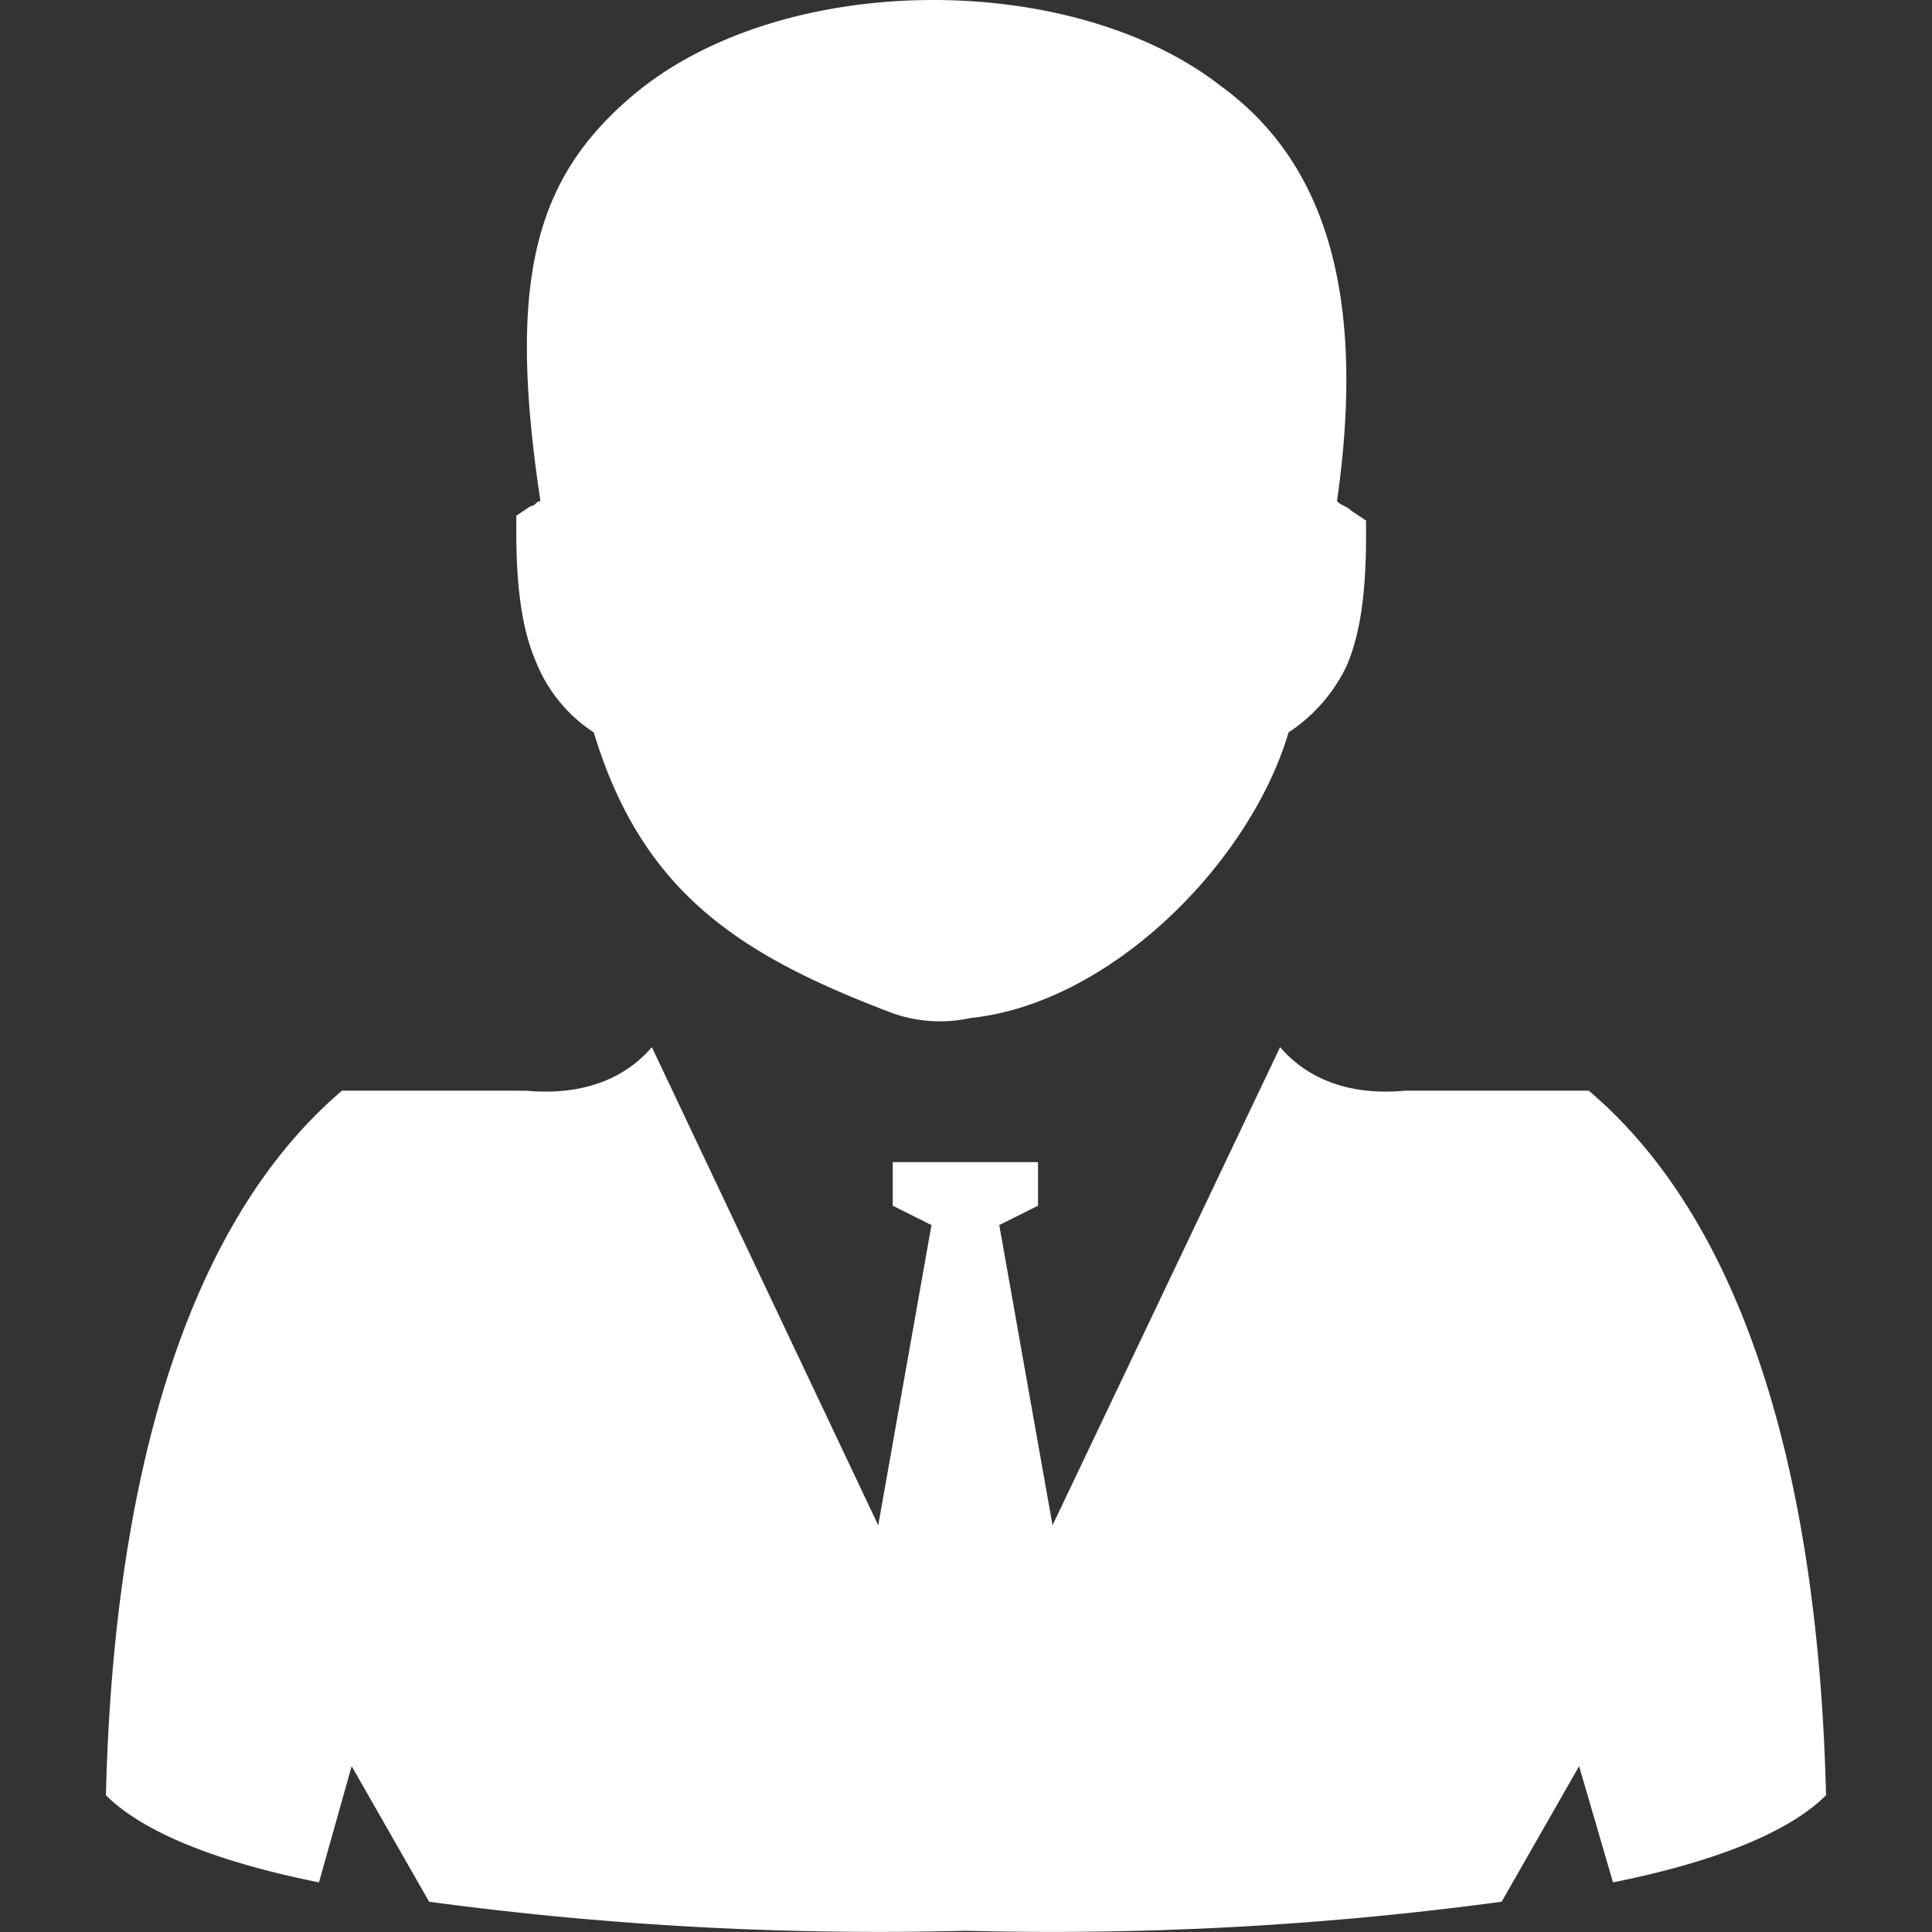 <?xml version="1.0" standalone="no"?><!DOCTYPE svg PUBLIC "-//W3C//DTD SVG 1.1//EN" "http://www.w3.org/Graphics/SVG/1.1/DTD/svg11.dtd"><svg t="1554952519219" class="icon" style="" viewBox="0 0 1024 1024" version="1.1" xmlns="http://www.w3.org/2000/svg" p-id="569" xmlns:xlink="http://www.w3.org/1999/xlink" width="64" height="64"><rect x="0" y="0" width="1024" height="1024" fill="#333333" stroke="none"/><defs><style type="text/css"></style></defs><path d="M314.702 388.182c25.664 84.69 76.991 118.053 158.473 148.849a75.066 75.066 0 0 0 41.062 2.566C588.662 531.899 662.445 457.474 682.976 388.182a87.257 87.257 0 0 0 30.796-35.288c7.699-17.965 10.265-41.062 10.265-69.292V275.904l-7.699-5.133c-2.566-2.566-5.133-2.566-7.699-5.133 15.398-107.787-5.133-179.004-61.593-220.066-78.916-61.593-232.898-61.593-311.814 5.133-51.327 43.628-66.726 96.88-48.761 214.933-2.566 0-2.566 2.566-5.133 2.566l-7.699 5.133v7.699c0 28.23 2.566 51.327 10.265 69.292a80.199 80.199 0 0 0 30.796 37.854zM511.671 615.948h-38.496v23.097l20.531 10.265-28.23 159.115-119.978-253.429c-15.398 17.965-38.496 25.664-66.726 23.097H181.251C76.671 667.275 58.707 846.279 56.14 951.5c20.531 20.531 61.593 35.929 112.92 46.195l17.323-61.593 41.062 71.858a1787.475 1787.475 0 0 0 284.225 15.398zM511.671 615.948h38.496v23.097l-20.531 10.265 28.23 159.115L678.485 554.996c15.398 17.965 38.496 25.664 66.084 23.097h97.522c105.221 89.181 123.186 268.185 125.752 373.407-20.531 20.531-61.593 35.929-112.92 46.195l-17.965-61.593-41.062 71.858a1782.984 1782.984 0 0 1-284.225 15.398z" fill="#ffffff" p-id="570"></path><path d="M817.068 673.049a121.261 121.261 0 0 0-126.394 0A125.11 125.11 0 0 0 627.157 782.761a131.526 131.526 0 0 0 63.518 110.354 127.035 127.035 0 0 0 189.911-110.354 127.035 127.035 0 0 0-63.518-109.712z m2.566 179.004h-30.796v-47.478a419.601 419.601 0 0 1 4.491-48.119h-0.642l-11.549 33.363-18.606 50.686h-17.965l-19.248-50.686-10.907-33.363h-0.642a419.601 419.601 0 0 1 4.491 48.119v47.478h-30.155v-137.942h35.929l21.814 59.026c3.208 8.341 5.133 16.681 7.699 25.664h1.283c2.566-8.982 4.491-17.323 7.058-25.664l21.173-59.026h36.571z" fill="#ffffff" p-id="571"></path></svg>